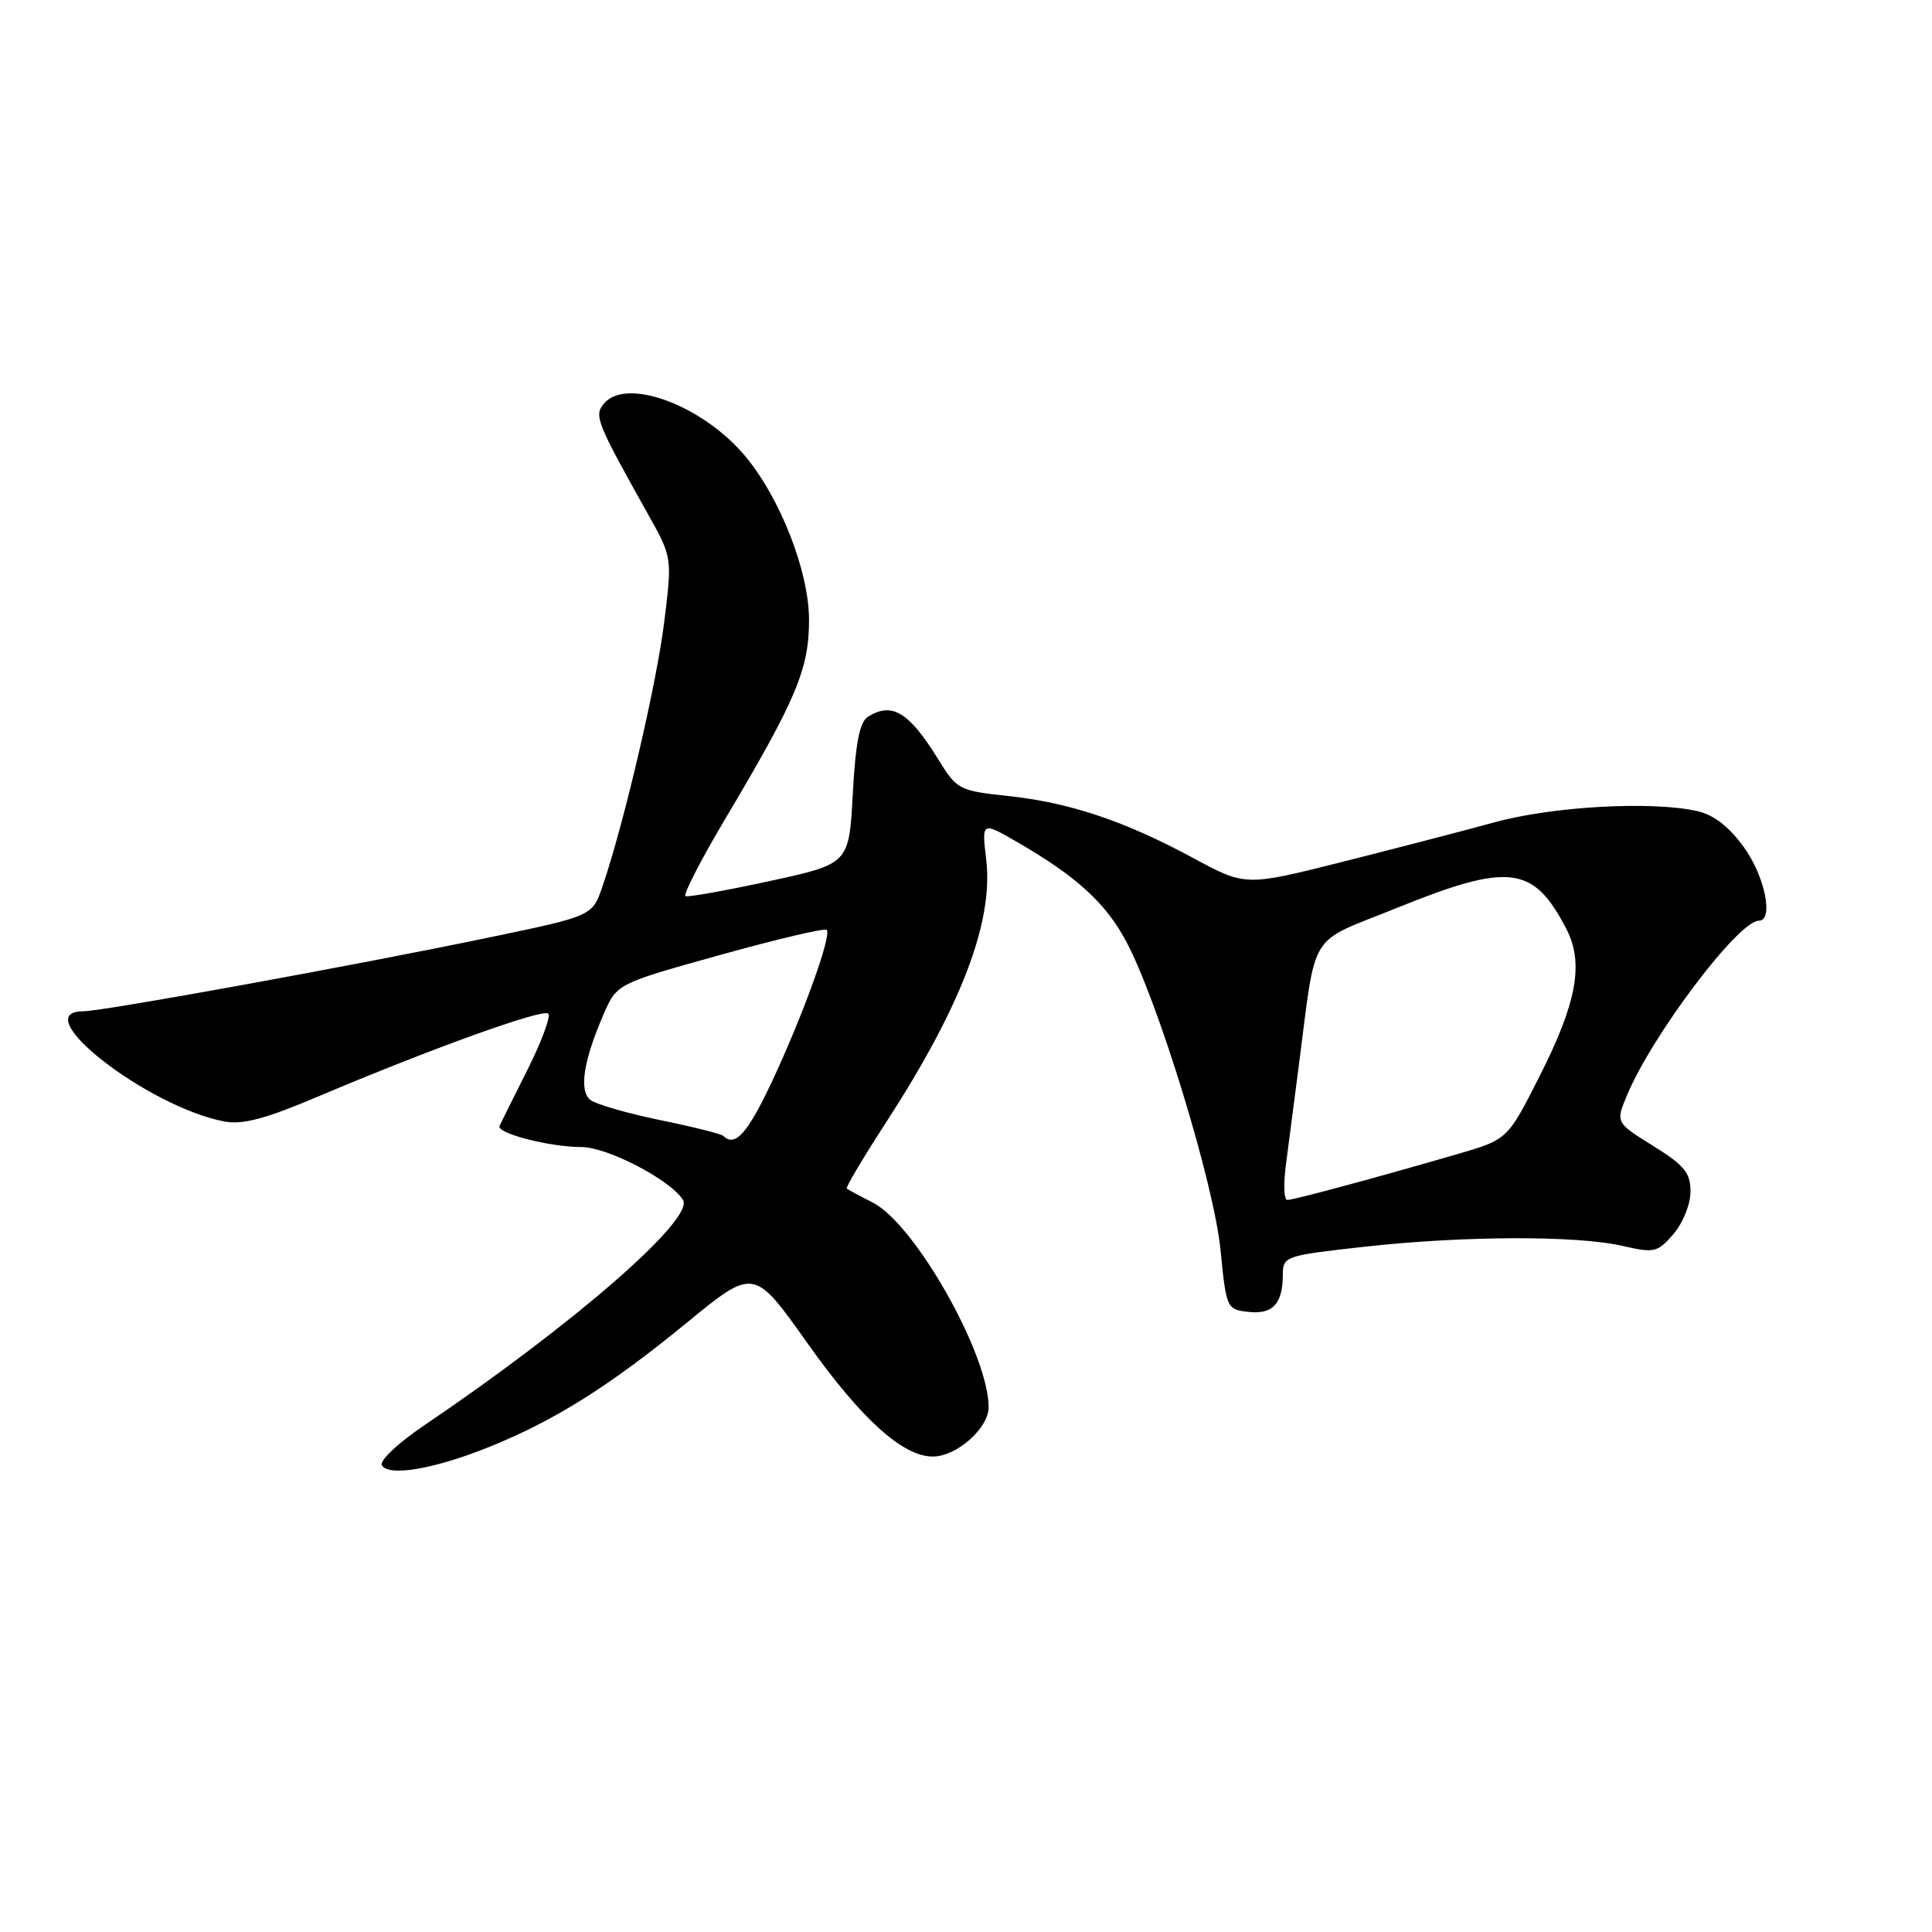 <?xml version="1.0" encoding="UTF-8" standalone="no"?>
<!DOCTYPE svg PUBLIC "-//W3C//DTD SVG 1.1//EN" "http://www.w3.org/Graphics/SVG/1.1/DTD/svg11.dtd" >
<svg xmlns="http://www.w3.org/2000/svg" xmlns:xlink="http://www.w3.org/1999/xlink" version="1.1" viewBox="0 0 256 256">
 <g >
 <path fill="currentColor"
d=" M 64.82 191.73 C 73.53 188.21 80.74 183.68 91.04 175.24 C 99.90 167.98 99.90 167.98 106.99 177.98 C 114.10 188.01 119.62 193.00 123.60 193.00 C 126.75 193.00 131.00 189.25 131.00 186.46 C 131.00 179.45 121.22 162.18 115.65 159.35 C 113.92 158.47 112.36 157.63 112.20 157.49 C 112.03 157.35 114.34 153.46 117.32 148.86 C 127.36 133.40 131.65 122.16 130.68 113.92 C 130.08 108.86 130.08 108.86 134.79 111.58 C 142.63 116.12 146.47 119.61 149.19 124.68 C 153.42 132.54 160.85 156.81 161.72 165.58 C 162.49 173.36 162.55 173.51 165.39 173.83 C 168.63 174.20 169.96 172.78 169.98 168.95 C 170.00 166.45 170.21 166.38 180.80 165.20 C 193.94 163.74 208.93 163.69 215.00 165.09 C 219.23 166.06 219.63 165.96 221.75 163.51 C 223.00 162.05 224.00 159.56 224.00 157.90 C 224.00 155.40 223.19 154.41 219.04 151.83 C 214.08 148.75 214.08 148.75 215.59 145.12 C 218.92 137.14 230.35 122.00 233.05 122.00 C 235.06 122.00 233.87 116.11 231.06 112.24 C 229.06 109.49 227.07 107.95 224.83 107.46 C 218.74 106.12 205.70 106.85 198.00 108.97 C 193.88 110.10 184.77 112.46 177.76 114.23 C 165.02 117.43 165.02 117.43 158.10 113.69 C 149.01 108.78 141.73 106.34 133.54 105.47 C 127.08 104.78 126.79 104.62 124.33 100.63 C 120.45 94.34 118.19 92.97 115.00 94.98 C 113.91 95.66 113.36 98.45 113.00 105.19 C 112.50 114.46 112.50 114.46 102.01 116.74 C 96.25 117.99 91.22 118.89 90.84 118.75 C 90.47 118.61 92.83 114.00 96.10 108.50 C 105.53 92.64 107.20 88.67 107.20 82.14 C 107.20 75.71 103.35 65.88 98.65 60.33 C 92.98 53.64 82.94 49.95 80.01 53.49 C 78.69 55.08 79.04 55.95 85.89 68.18 C 89.07 73.86 89.07 73.86 88.01 82.44 C 86.99 90.67 82.67 109.17 79.84 117.43 C 78.50 121.37 78.50 121.37 65.00 124.18 C 47.22 127.89 13.62 134.00 11.04 134.00 C 3.32 134.00 19.49 146.64 29.71 148.60 C 32.15 149.06 35.17 148.26 42.21 145.27 C 57.15 138.94 71.95 133.61 72.65 134.31 C 73.00 134.67 71.77 138.01 69.90 141.73 C 68.03 145.45 66.36 148.81 66.19 149.19 C 65.75 150.16 72.83 151.99 77.05 151.99 C 80.51 152.00 88.86 156.35 90.50 159.00 C 92.05 161.51 76.07 175.43 56.22 188.86 C 52.70 191.24 50.24 193.57 50.60 194.17 C 51.54 195.69 57.58 194.65 64.82 191.73 Z  M 170.40 154.25 C 170.74 151.64 171.49 145.90 172.06 141.50 C 174.48 122.94 173.12 125.15 185.00 120.34 C 200.00 114.27 203.19 114.66 207.56 123.11 C 209.90 127.65 208.94 132.88 203.94 142.73 C 199.75 150.99 199.75 150.99 193.13 152.92 C 182.28 156.07 171.43 159.00 170.57 159.00 C 170.13 159.00 170.05 156.86 170.40 154.25 Z  M 95.85 150.52 C 95.58 150.25 91.79 149.30 87.43 148.41 C 83.07 147.51 78.92 146.31 78.21 145.73 C 76.70 144.51 77.31 140.55 79.97 134.42 C 81.73 130.35 81.73 130.35 95.41 126.54 C 102.92 124.45 109.29 122.95 109.54 123.21 C 110.24 123.90 106.42 134.48 102.32 143.25 C 99.08 150.16 97.39 152.06 95.85 150.52 Z "/>
</g>
</svg>